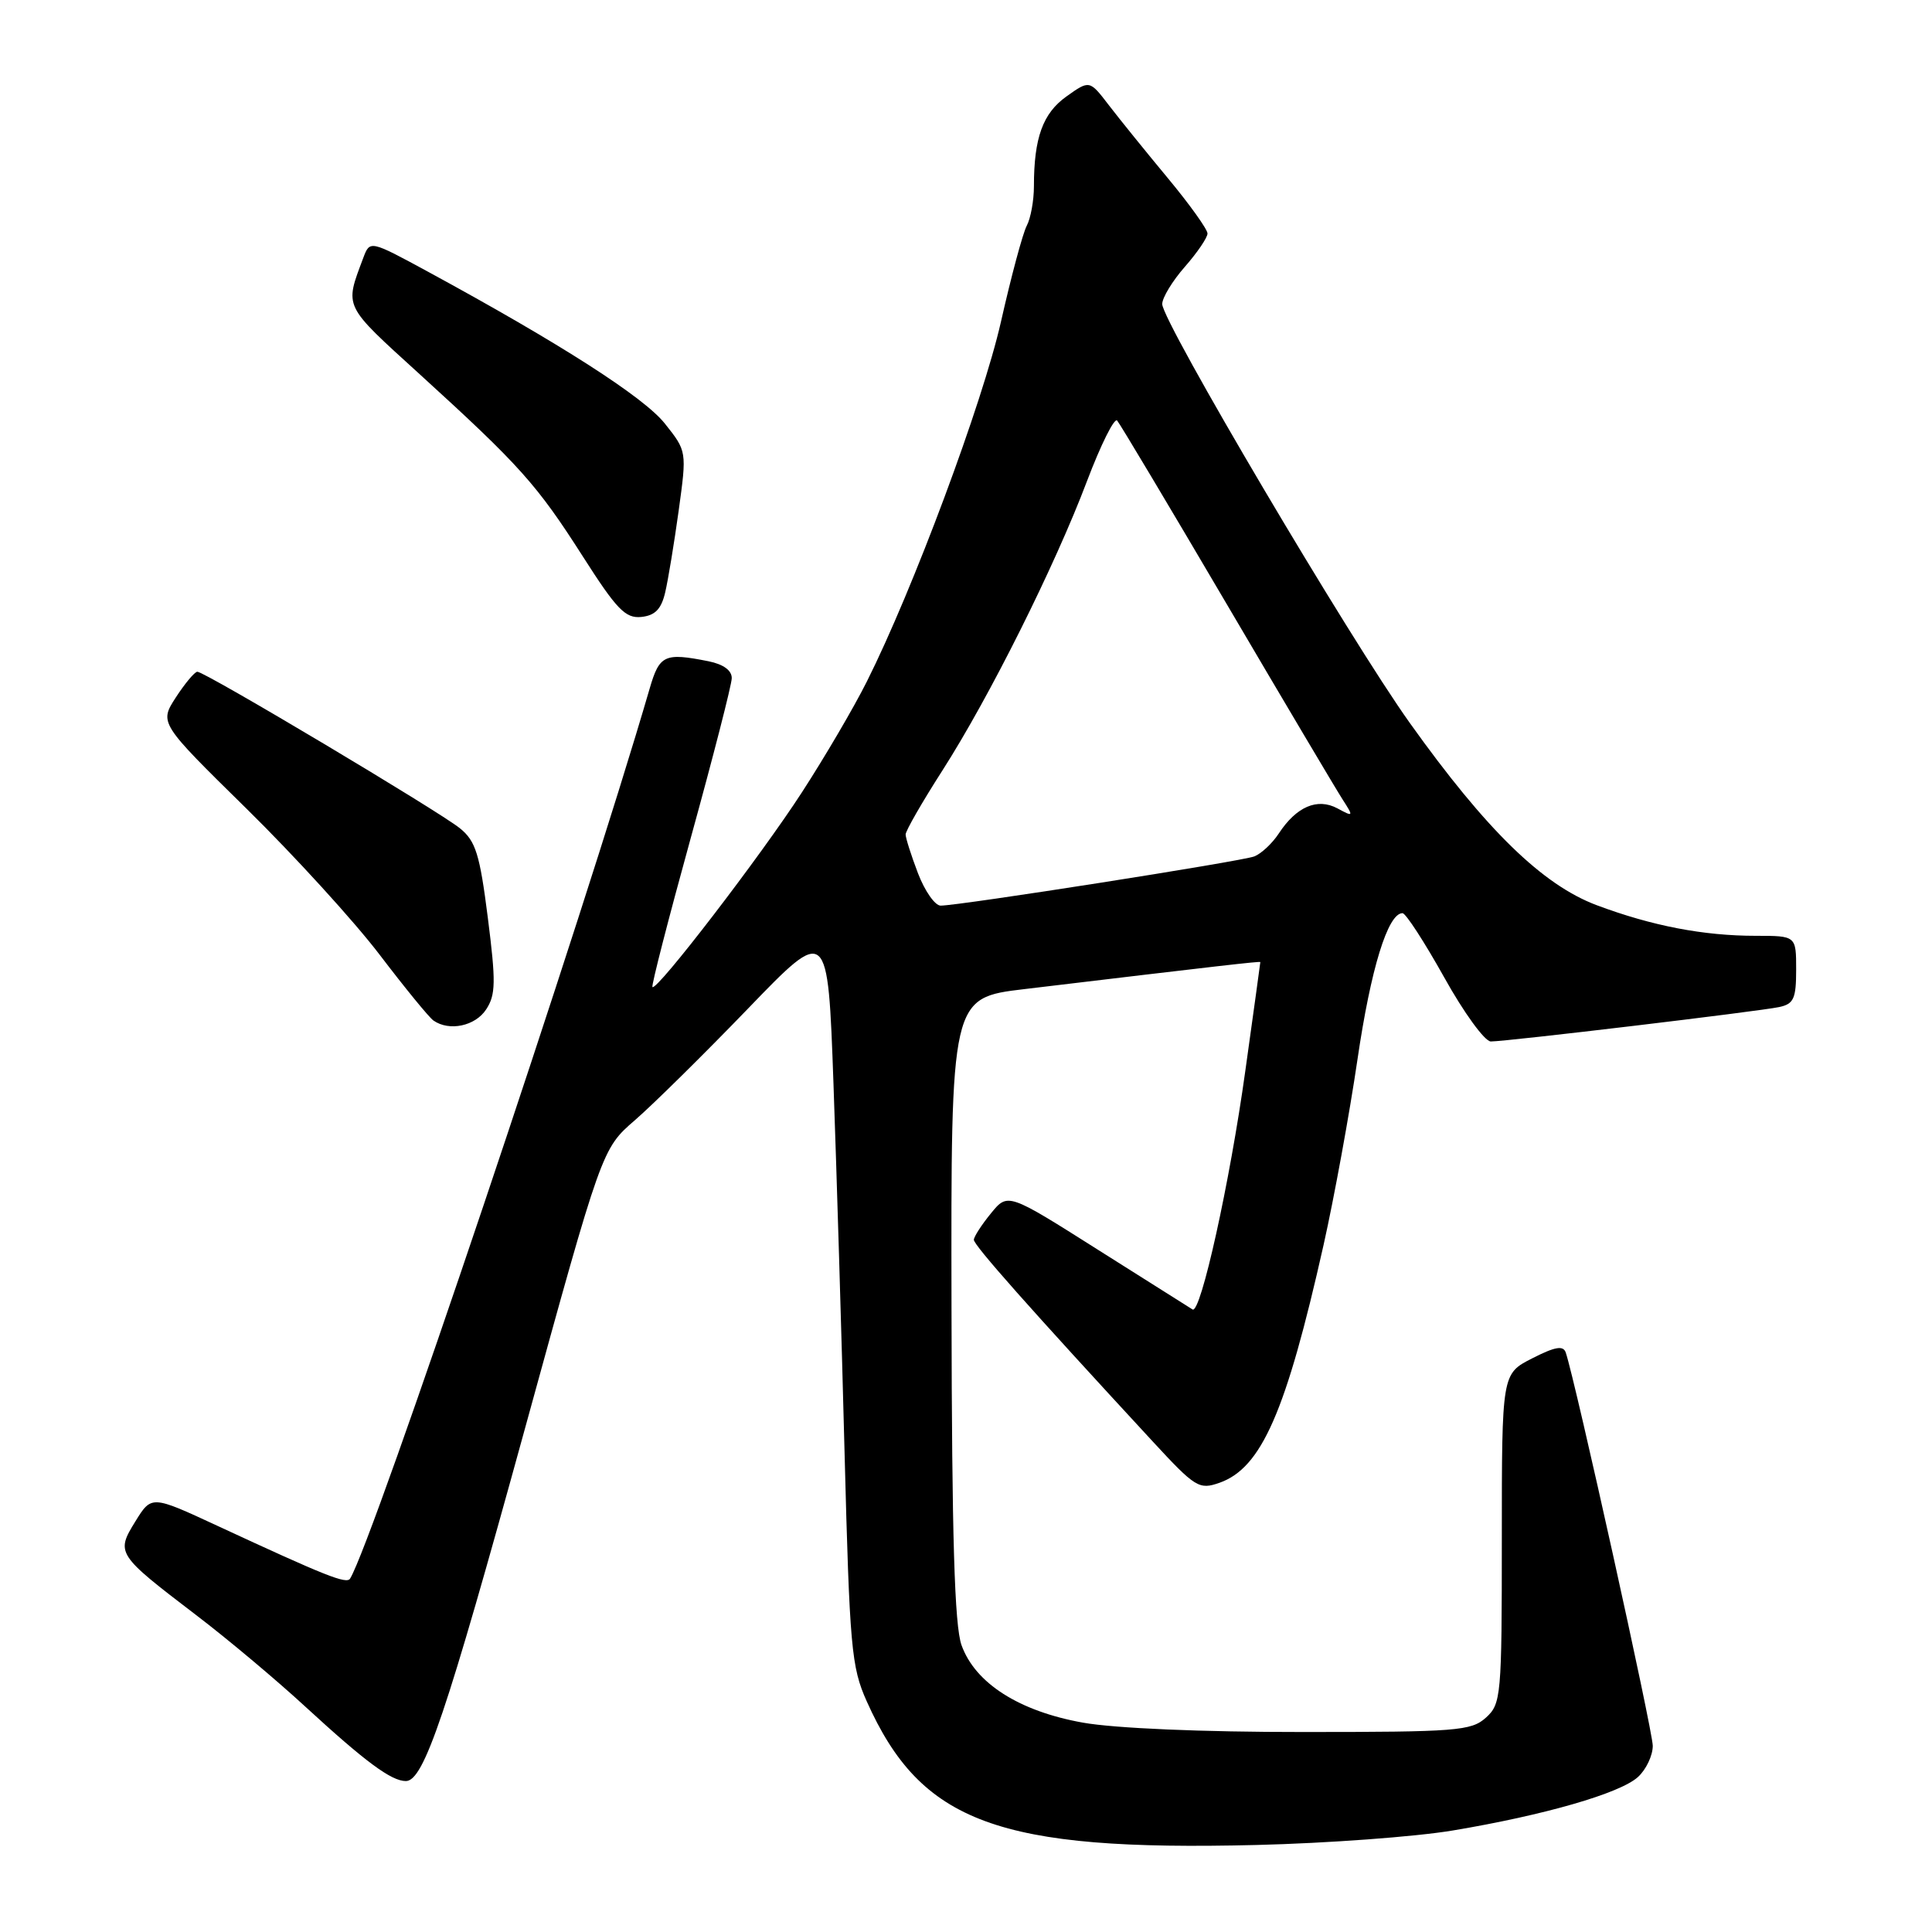 <?xml version="1.0" encoding="UTF-8" standalone="no"?>
<!DOCTYPE svg PUBLIC "-//W3C//DTD SVG 1.1//EN" "http://www.w3.org/Graphics/SVG/1.1/DTD/svg11.dtd" >
<svg xmlns="http://www.w3.org/2000/svg" xmlns:xlink="http://www.w3.org/1999/xlink" version="1.1" viewBox="0 0 256 256">
 <g >
 <path fill="currentColor"
d=" M 192.50 242.55 C 204.64 240.52 214.65 237.63 217.03 235.47 C 218.11 234.49 219.00 232.63 219.00 231.33 C 219.00 229.33 208.75 183.01 207.47 179.22 C 207.14 178.25 206.06 178.44 203.02 179.99 C 199.00 182.04 199.00 182.04 199.00 203.87 C 199.00 224.79 198.91 225.77 196.89 227.60 C 194.95 229.35 193.01 229.50 172.64 229.50 C 159.34 229.51 147.70 229.01 143.50 228.26 C 135.04 226.75 129.22 223.04 127.41 218.00 C 126.48 215.42 126.13 203.71 126.08 173.36 C 126.00 132.22 126.00 132.22 135.75 131.06 C 161.64 127.96 167.00 127.35 167.00 127.48 C 167.00 127.56 166.11 134.05 165.01 141.90 C 162.96 156.69 159.09 174.17 158.02 173.51 C 157.68 173.30 152.04 169.74 145.47 165.59 C 133.54 158.04 133.54 158.04 131.31 160.77 C 130.08 162.27 129.06 163.85 129.04 164.27 C 129.00 164.97 136.49 173.41 152.73 190.99 C 158.39 197.12 158.89 197.42 161.58 196.48 C 167.16 194.52 170.41 187.09 175.38 164.96 C 176.79 158.66 178.81 147.61 179.87 140.40 C 181.64 128.33 183.90 121.00 185.84 121.00 C 186.27 121.00 188.75 124.83 191.36 129.50 C 193.96 134.18 196.74 138.00 197.54 138.00 C 199.66 138.00 233.09 134.01 235.75 133.44 C 237.68 133.03 238.00 132.32 238.00 128.48 C 238.00 124.00 238.00 124.00 232.64 124.00 C 225.73 124.00 218.91 122.69 211.59 119.95 C 204.40 117.26 196.93 109.98 186.81 95.80 C 178.82 84.61 154.00 42.61 154.00 40.29 C 154.00 39.45 155.35 37.23 157.00 35.35 C 158.65 33.47 160.00 31.48 160.00 30.94 C 160.00 30.39 157.64 27.09 154.75 23.61 C 151.86 20.13 148.34 15.78 146.93 13.94 C 144.37 10.60 144.37 10.60 141.31 12.78 C 138.18 15.01 137.00 18.26 137.00 24.69 C 137.00 26.58 136.57 28.93 136.05 29.91 C 135.53 30.89 133.99 36.61 132.63 42.64 C 130.20 53.37 120.98 78.12 114.85 90.33 C 113.15 93.73 109.28 100.33 106.25 105.00 C 100.78 113.45 87.03 131.36 86.45 130.79 C 86.29 130.62 88.58 121.71 91.54 110.99 C 94.50 100.27 96.94 90.77 96.96 89.88 C 96.99 88.84 95.86 88.02 93.88 87.62 C 88.05 86.46 87.38 86.77 86.08 91.25 C 77.27 121.52 49.41 204.30 46.39 209.17 C 45.92 209.94 43.17 208.84 28.79 202.17 C 20.08 198.13 20.08 198.13 17.94 201.59 C 15.34 205.80 15.45 205.96 25.98 214.00 C 30.12 217.15 36.65 222.63 40.50 226.18 C 48.42 233.46 51.85 236.00 53.78 236.00 C 56.16 236.00 59.14 227.16 69.54 189.36 C 79.76 152.21 79.76 152.21 84.13 148.43 C 86.53 146.35 93.27 139.70 99.10 133.66 C 109.69 122.68 109.69 122.68 110.44 143.59 C 110.85 155.09 111.52 177.10 111.91 192.50 C 112.58 218.32 112.81 220.88 114.84 225.42 C 122.05 241.55 132.26 245.31 166.50 244.47 C 175.85 244.24 187.55 243.38 192.50 242.55 Z  M 64.42 133.75 C 65.69 131.82 65.72 130.11 64.64 121.61 C 63.57 113.17 63.03 111.44 60.94 109.75 C 58.12 107.47 27.13 88.99 26.15 89.01 C 25.79 89.02 24.51 90.55 23.30 92.41 C 21.11 95.80 21.11 95.80 32.66 107.15 C 39.01 113.39 46.95 122.10 50.30 126.50 C 53.65 130.90 56.86 134.83 57.44 135.23 C 59.54 136.69 62.98 135.96 64.42 133.75 Z  M 88.14 78.50 C 88.53 76.85 89.33 71.97 89.93 67.65 C 91.01 59.79 91.01 59.79 88.10 56.13 C 85.34 52.64 74.23 45.52 56.76 36.03 C 49.02 31.83 49.02 31.83 48.14 34.16 C 45.65 40.82 45.39 40.28 55.67 49.64 C 68.90 61.69 71.15 64.21 77.24 73.75 C 81.71 80.75 82.87 81.96 84.97 81.75 C 86.80 81.56 87.62 80.72 88.14 78.50 Z  M 121.64 115.72 C 120.74 113.36 120.00 111.04 120.00 110.57 C 120.00 110.09 122.19 106.28 124.87 102.10 C 131.09 92.39 139.79 74.98 144.04 63.73 C 145.87 58.91 147.66 55.31 148.03 55.73 C 148.40 56.15 154.92 67.07 162.52 80.00 C 170.12 92.93 177.03 104.58 177.88 105.90 C 179.38 108.23 179.36 108.27 177.21 107.11 C 174.55 105.69 171.78 106.88 169.44 110.45 C 168.58 111.76 167.12 113.12 166.20 113.48 C 164.48 114.14 127.12 120.00 124.64 120.00 C 123.89 120.00 122.54 118.07 121.64 115.72 Z "/>
</g>
</svg>